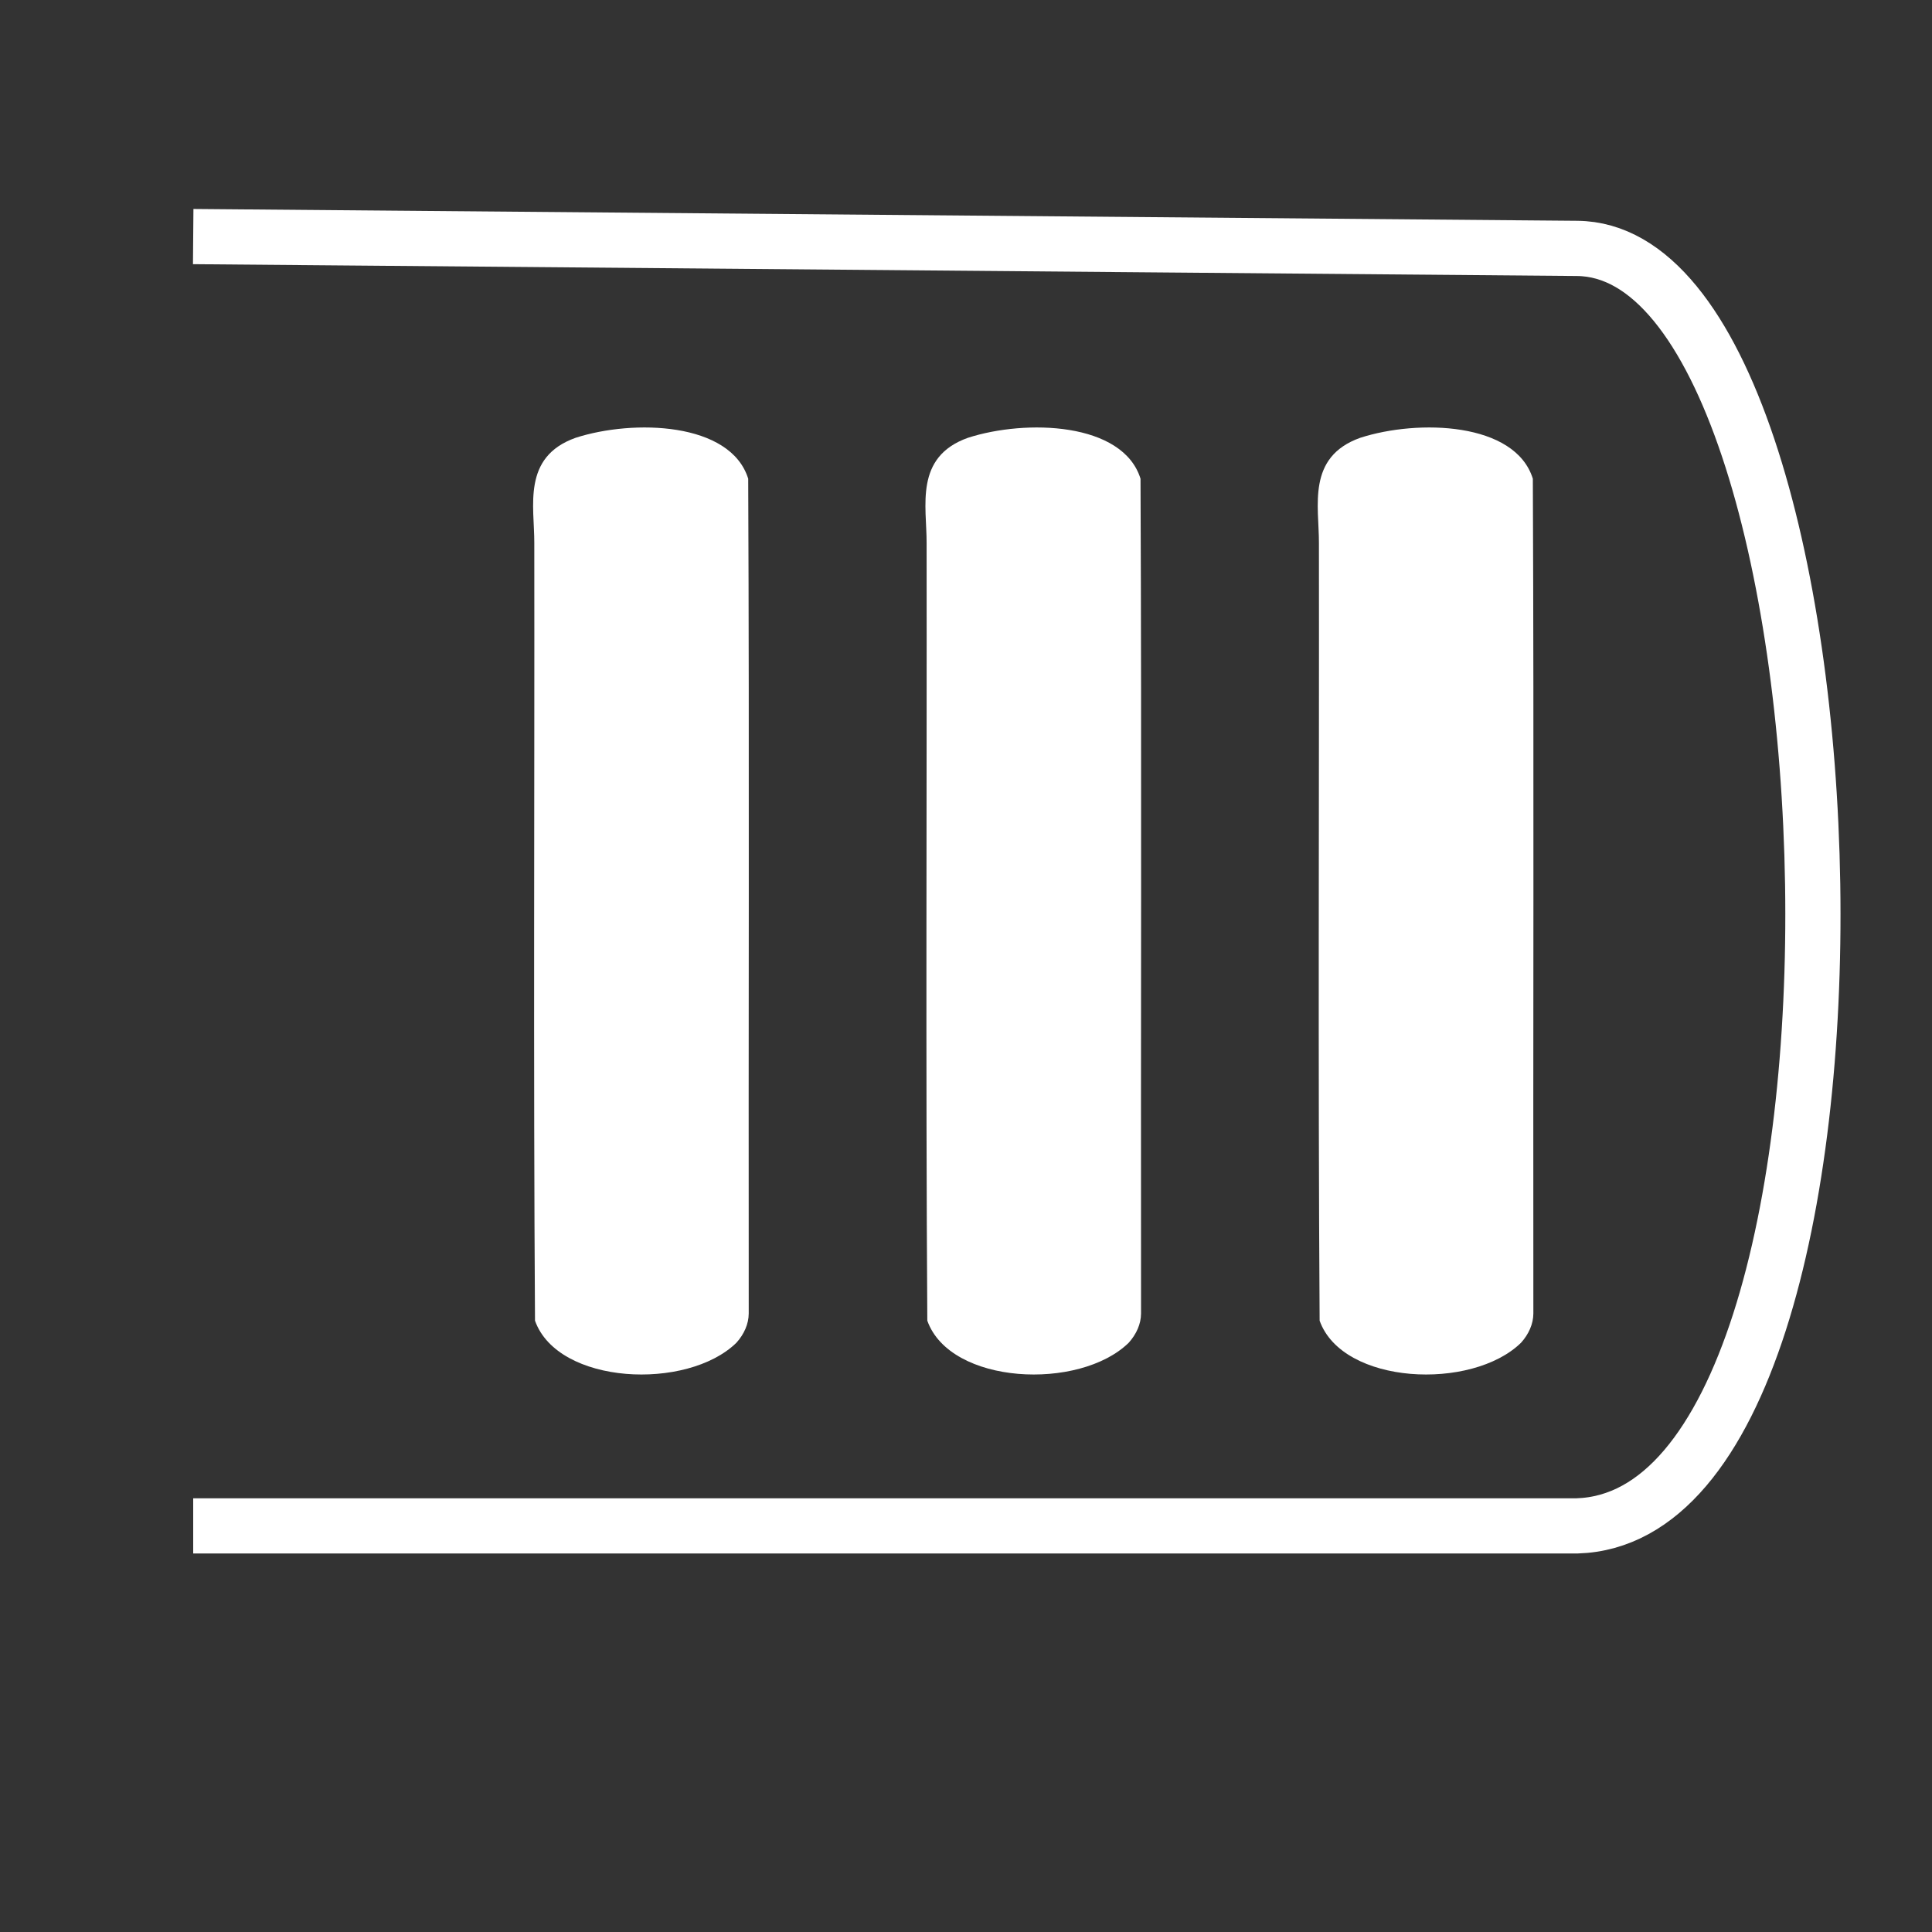 <?xml version="1.0" encoding="UTF-8" standalone="no"?>
<!-- Created with Inkscape (http://www.inkscape.org/) -->

<svg
   xmlns:dc="http://purl.org/dc/elements/1.1/"
   xmlns:cc="http://creativecommons.org/ns#"
   xmlns:rdf="http://www.w3.org/1999/02/22-rdf-syntax-ns#"
   xmlns:svg="http://www.w3.org/2000/svg"
   xmlns="http://www.w3.org/2000/svg"
   xmlns:sodipodi="http://sodipodi.sourceforge.net/DTD/sodipodi-0.dtd"
   xmlns:inkscape="http://www.inkscape.org/namespaces/inkscape"
   width="700"
   height="700"
   id="svg2"
   version="1.1"
   inkscape:version="0.48.2 r9819"
   sodipodi:docname="palettePull.svg"
   inkscape:export-filename="/Users/avenix/Desktop/palettePull@2x.png"
   inkscape:export-xdpi="16.283194"
   inkscape:export-ydpi="16.283194">
  <rect width="100%" height="100%" fill="#333333" stroke="none"/>
  <defs
     id="defs4" />
  <sodipodi:namedview
     id="base"
     pagecolor="#ffffff"
     bordercolor="#666666"
     borderopacity="1.0"
     inkscape:pageopacity="0.0"
     inkscape:pageshadow="2"
     inkscape:zoom="0.7"
     inkscape:cx="109.28572"
     inkscape:cy="348.57143"
     inkscape:document-units="px"
     inkscape:current-layer="layer1"
     showgrid="false"
     inkscape:window-width="1531"
     inkscape:window-height="897"
     inkscape:window-x="26"
     inkscape:window-y="27"
     inkscape:window-maximized="0" />
  <g
     inkscape:label="Layer 1"
     inkscape:groupmode="layer"
     id="layer1"
     transform="translate(0,-352.362)">
    <g
       id="g3761"
       transform="matrix(1,0,0,0.77,-2,162.705)">
      <path
         inkscape:connector-curvature="0"
         id="rect2985"
         d="m 273.279,864.409 c -0.126,-130.949 0.251,-261.897 -0.189,-392.846 -6.401,-26.684 -41.553,-28.059 -62.542,-19.247 -19.505,9.034 -14.898,32.249 -14.962,49.524 0.114,121.969 -0.361,243.94 0.256,365.908 8.3,30.222 55.13,33.031 72.971,10.388 2.779,-4.009 4.439,-8.831 4.465,-13.728 z"
         style="fill:#ffffff;fill-opacity:1;fill-rule:nonzero;stroke:none" />
      <path
         inkscape:connector-curvature="0"
         id="path3754"
         d="m 557.565,864.409 c -0.126,-130.949 0.251,-261.897 -0.189,-392.846 -6.401,-26.684 -41.553,-28.059 -62.542,-19.247 -19.505,9.034 -14.898,32.249 -14.962,49.524 0.114,121.969 -0.361,243.94 0.256,365.908 8.299,30.221 55.133,33.033 72.969,10.387 2.778,-4.009 4.447,-8.829 4.467,-13.727 z"
         style="fill:#ffffff;fill-opacity:1;fill-rule:nonzero;stroke:none" />
      <path
         inkscape:connector-curvature="0"
         id="path3756"
         d="m 415.422,864.409 c -0.126,-130.949 0.251,-261.897 -0.189,-392.846 -6.401,-26.684 -41.553,-28.059 -62.542,-19.247 -19.505,9.034 -14.898,32.249 -14.962,49.524 0.114,121.969 -0.361,243.94 0.256,365.908 8.299,30.221 55.133,33.033 72.969,10.387 2.778,-4.009 4.447,-8.829 4.467,-13.727 z"
         style="fill:#ffffff;fill-opacity:1;fill-rule:nonzero;stroke:none" />
    </g>
    <path
       style="fill:none;stroke:#ffffff;stroke-width:20;stroke-linecap:butt;stroke-linejoin:miter;stroke-miterlimit:4;stroke-opacity:1;stroke-dasharray:none"
       d="M 70,85.714 571.429,90 c 106.465,0.91 121.099,459.067 0,462.857 L 70,552.857"
       id="path2991"
       inkscape:connector-curvature="0"
       transform="translate(0,352.362)"
       sodipodi:nodetypes="cscc" />
  </g>
</svg>
